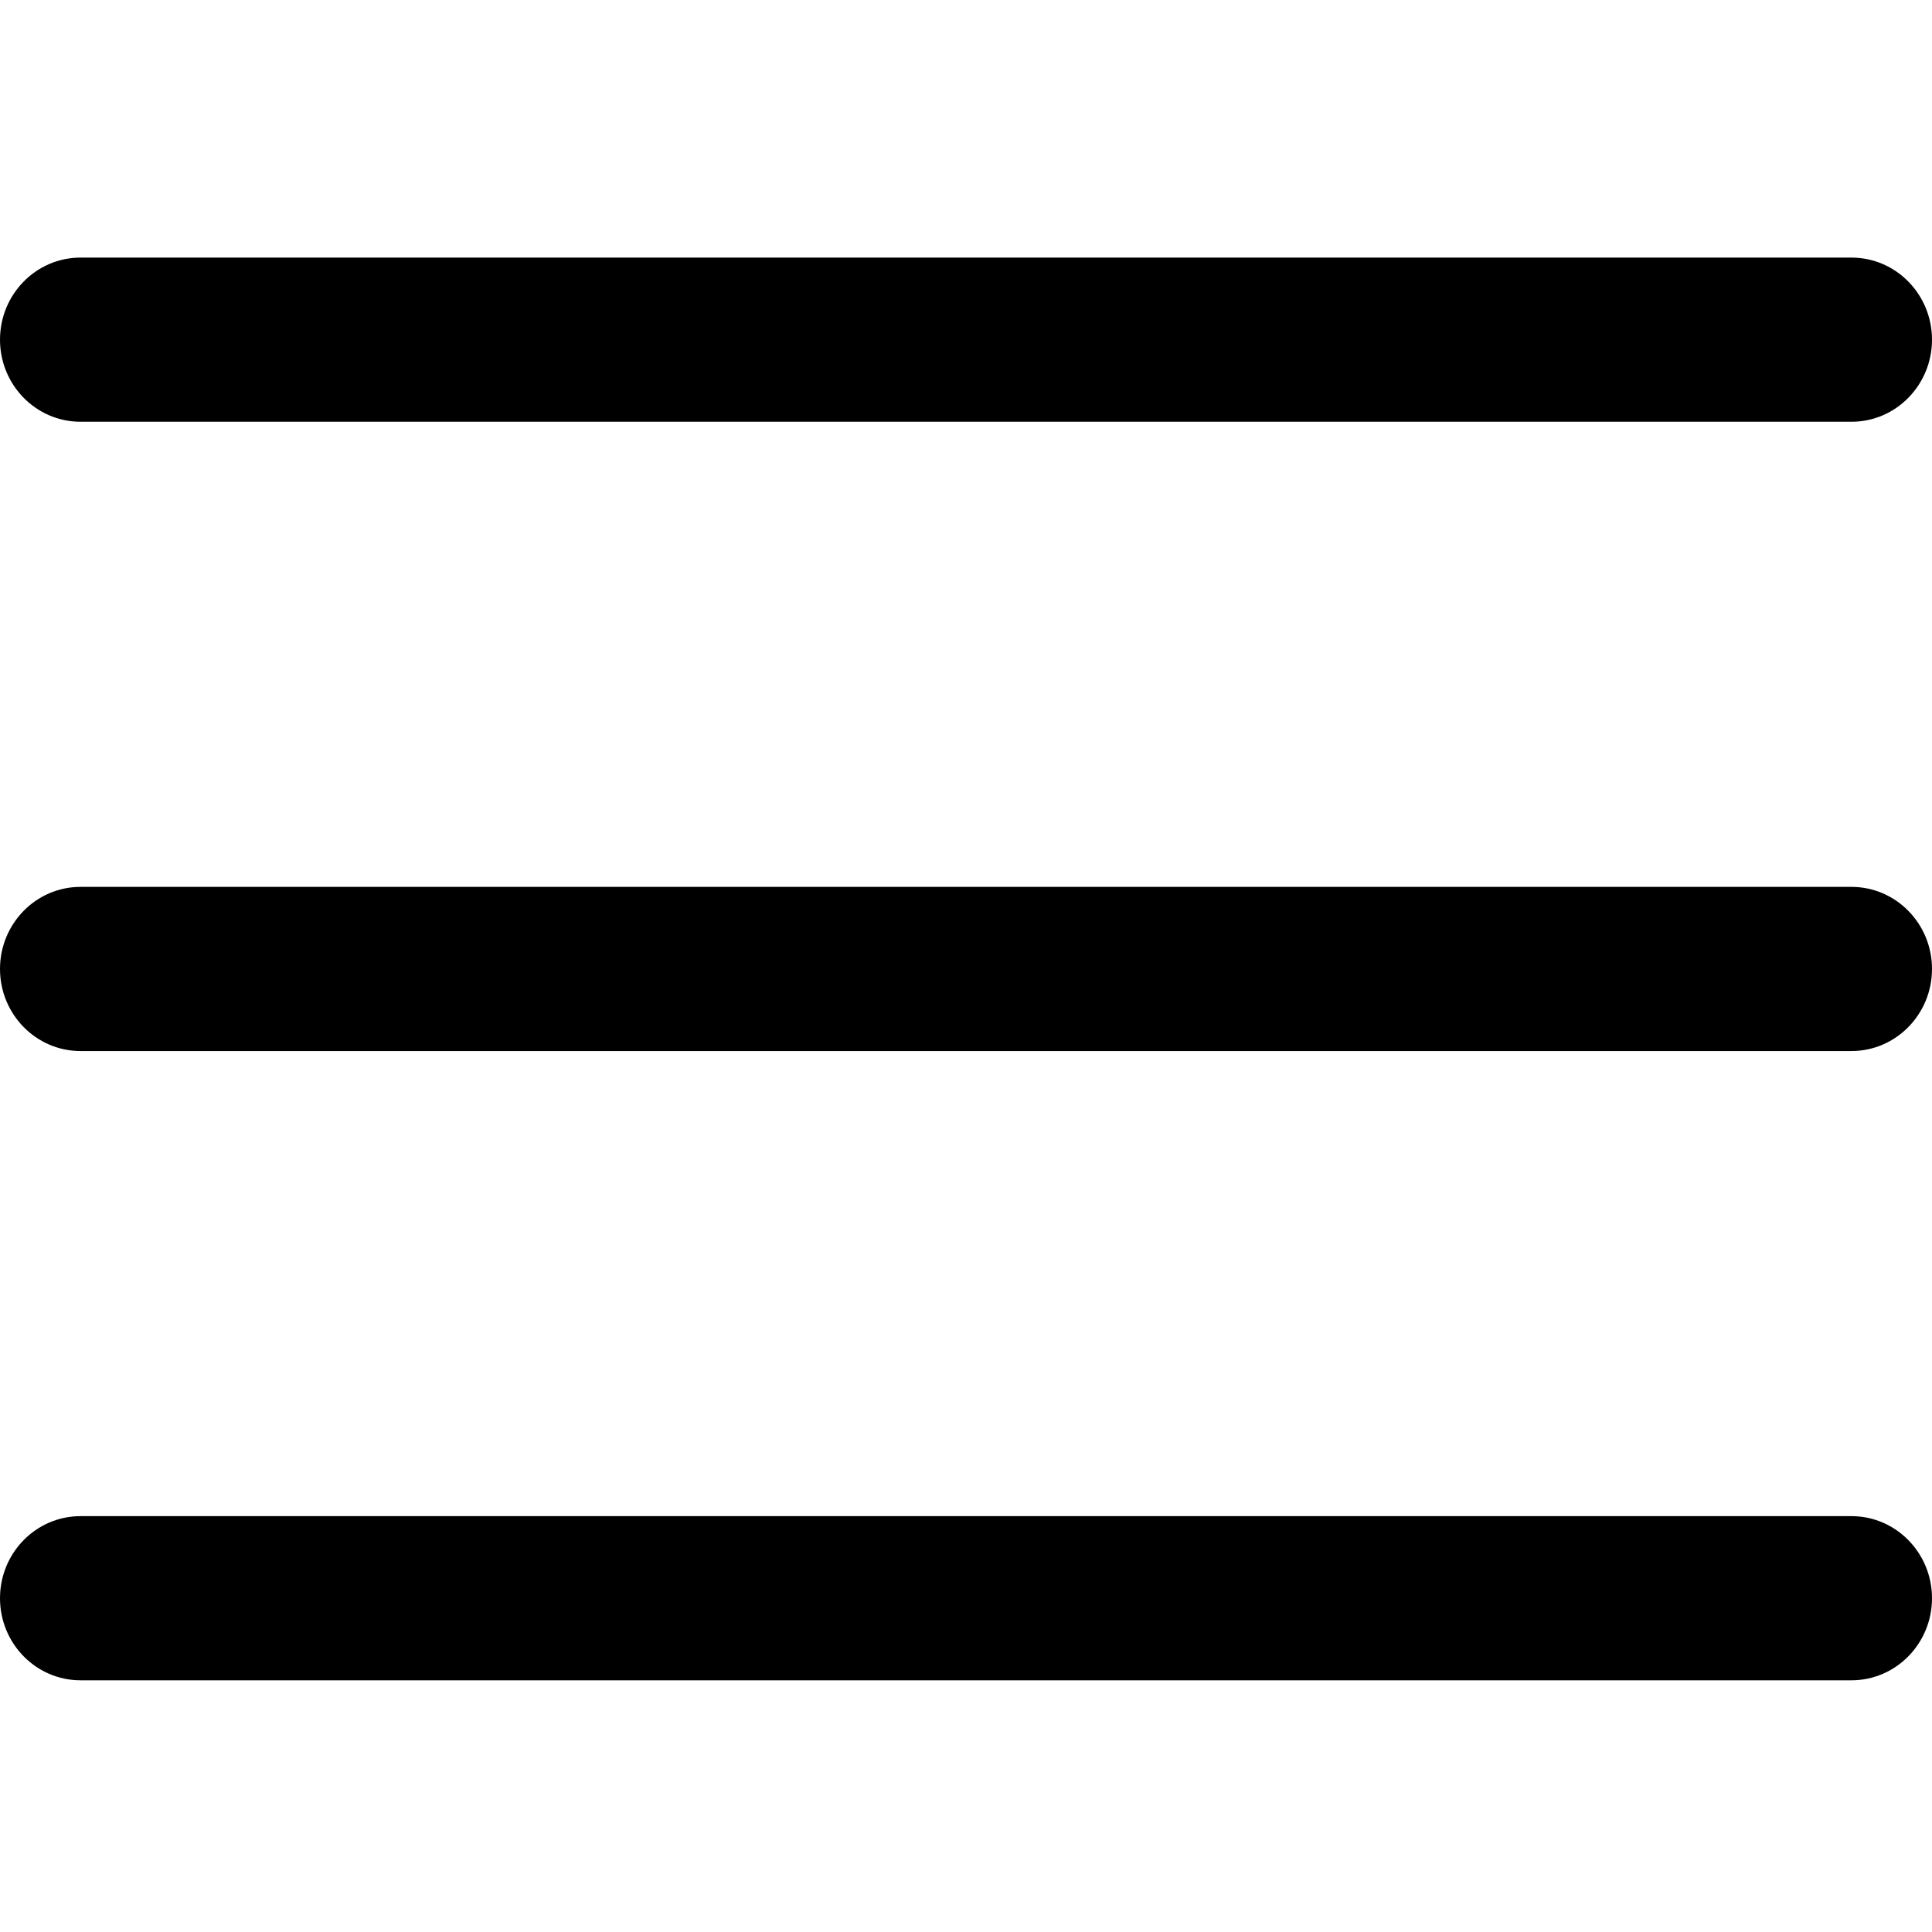 <svg width="150" height="150" viewBox="0 0 150 150" fill="none" xmlns="http://www.w3.org/2000/svg">
<path fill-rule="evenodd" clip-rule="evenodd" d="M143.75 32.745H6.25C2.8 32.745 0 29.89 0 26.373C0 22.855 2.8 20 6.25 20H143.75C147.2 20 150 22.855 150 26.373C150 29.89 147.2 32.745 143.75 32.745ZM143.75 81.602H6.25C2.8 81.602 0 78.747 0 75.23C0 71.712 2.8 68.857 6.25 68.857H143.75C147.2 68.857 150 71.712 150 75.23C150 78.747 147.2 81.602 143.75 81.602ZM6.25 130.458H143.75C147.2 130.458 150 127.603 150 124.085C150 120.568 147.2 117.713 143.75 117.713H6.25C2.8 117.713 0 120.568 0 124.085C0 127.603 2.8 130.458 6.25 130.458Z" fill="currentColor"/>
</svg>
